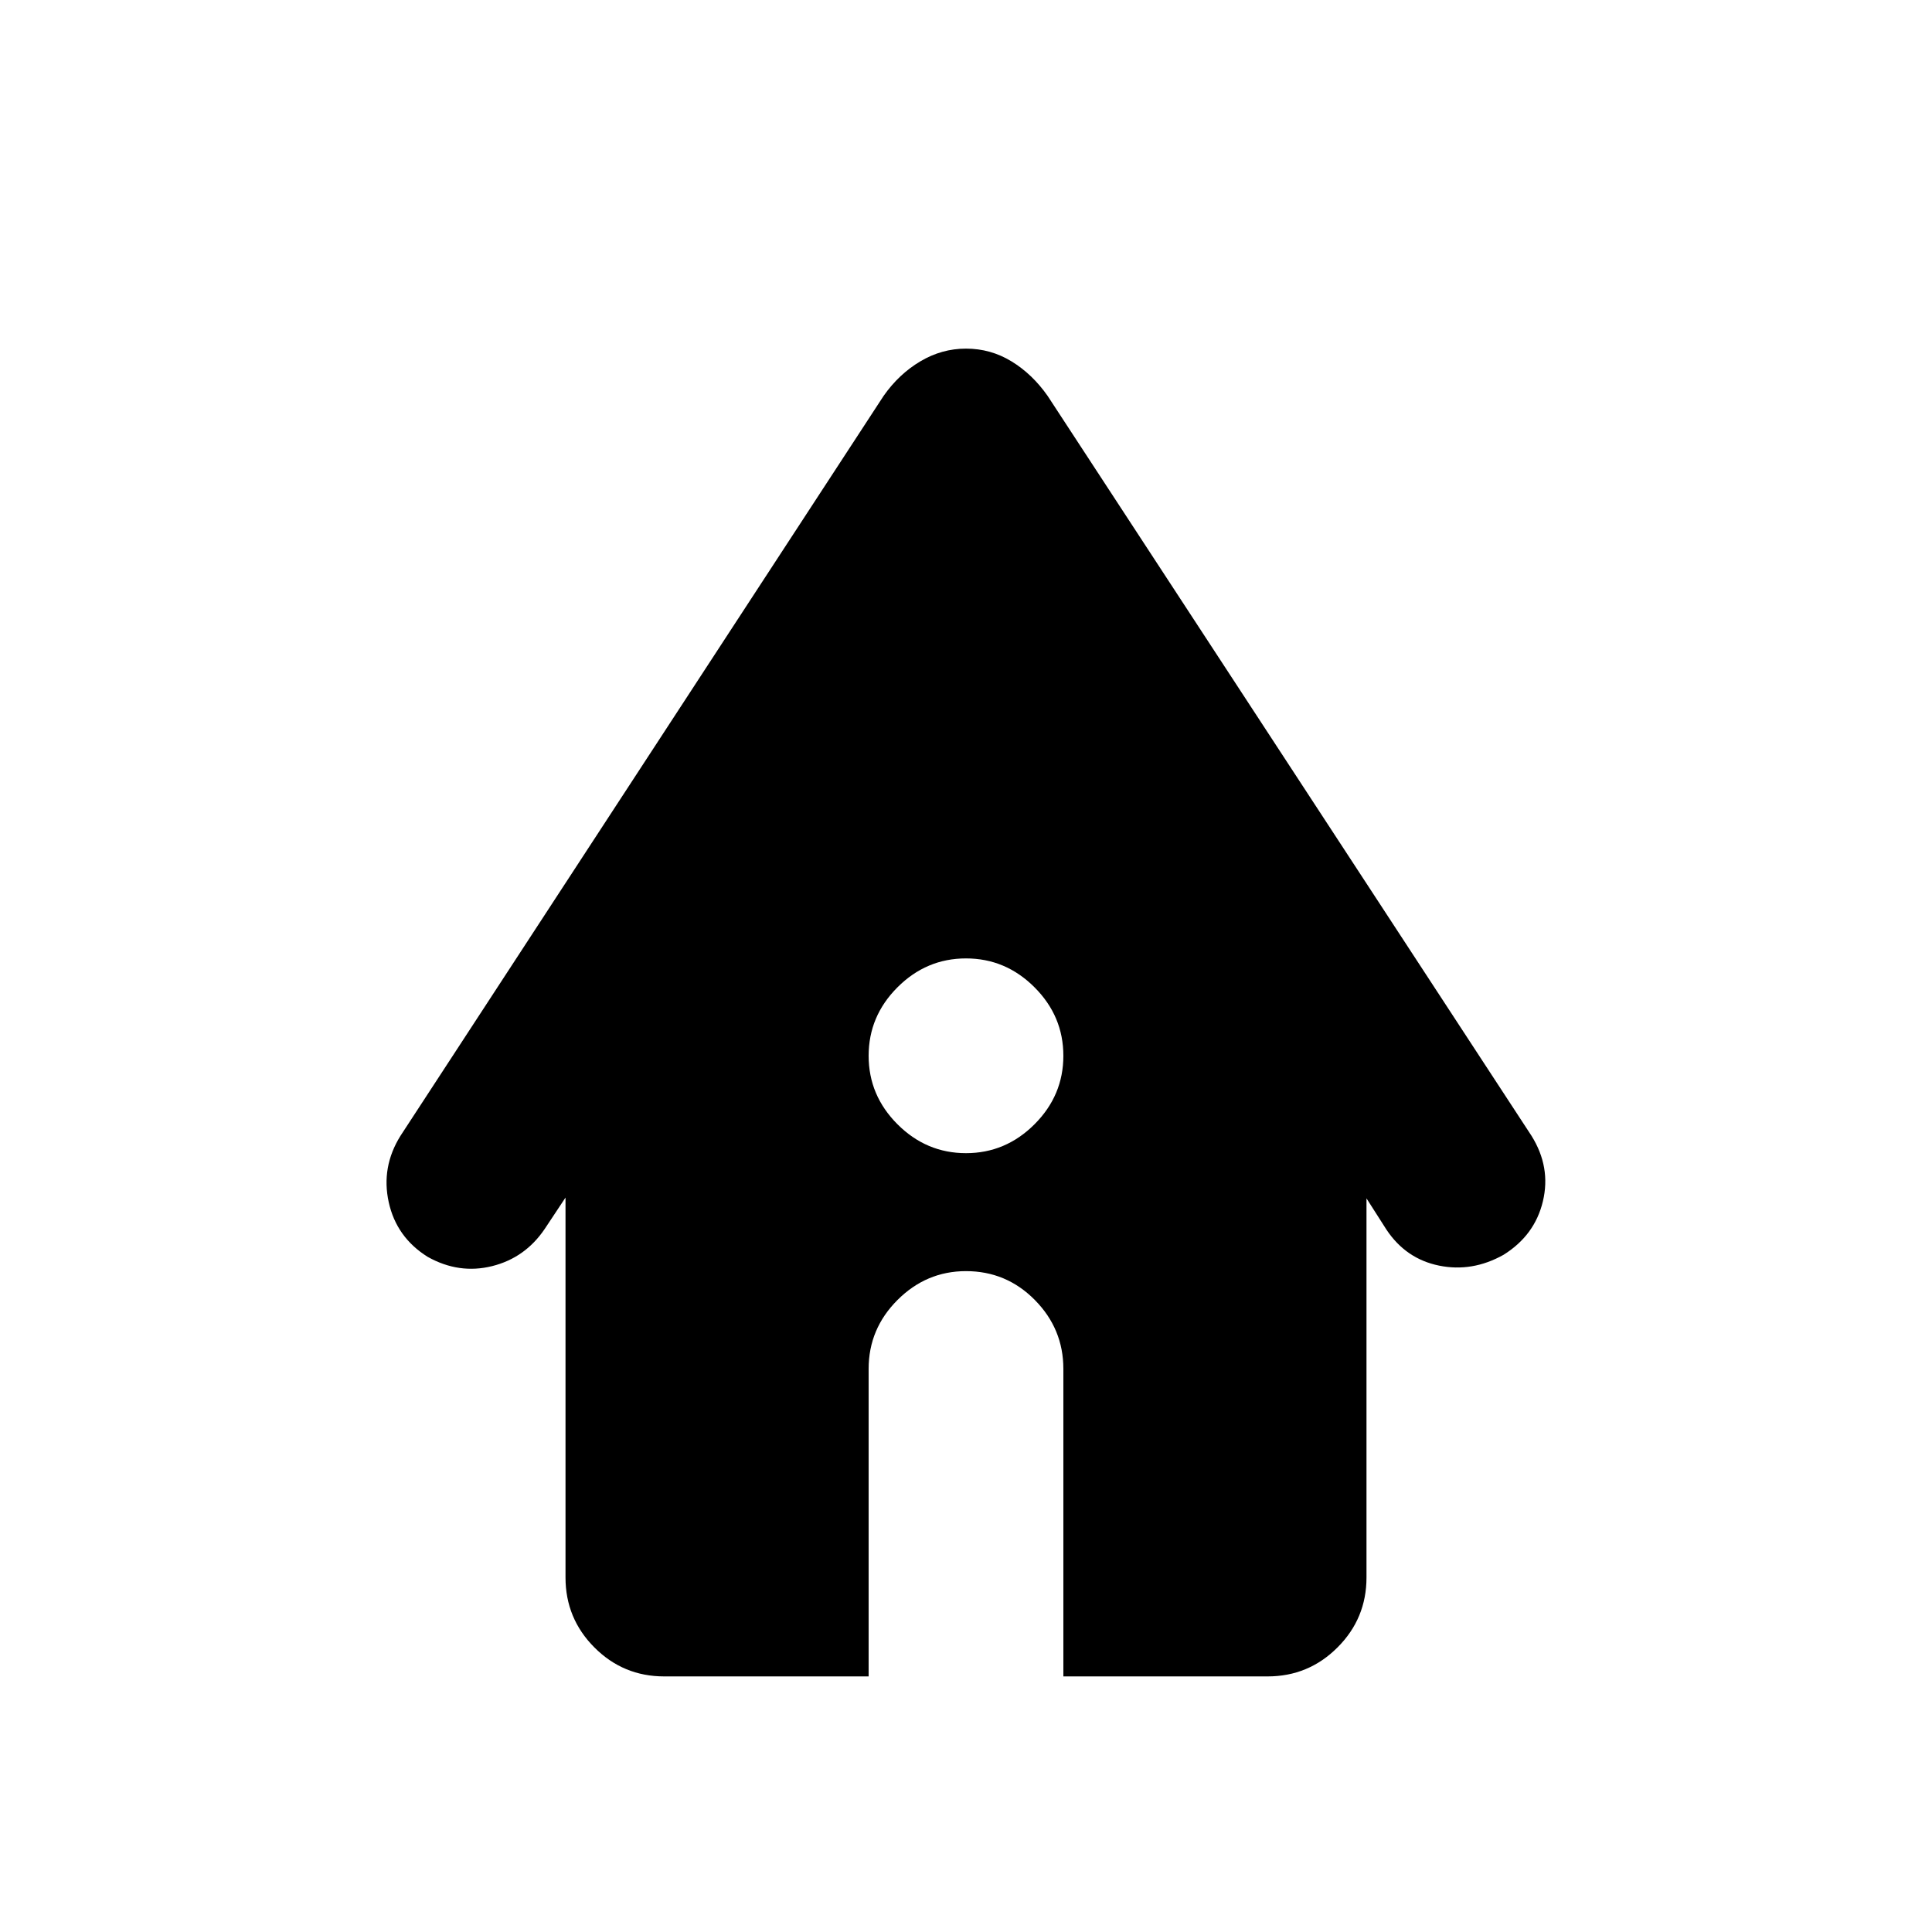 <svg xmlns="http://www.w3.org/2000/svg" height="24" viewBox="0 -960 960 960" width="24"><path d="M330.07-127q-20.38 0-34.72-14.4Q281-155.79 281-176.16v-188.77l-10.31 15.54q-9.72 14.41-26.16 18.52-16.45 4.1-31.99-4.59-15.54-9.7-19.38-27.16-3.85-17.46 5.84-33l240.08-367.69q7.61-10.84 18.25-17.15 10.63-6.31 22.67-6.31 12.23 0 22.58 6.31 10.34 6.31 17.96 17.15L761-395.62q9.69 15.54 5.67 32.48-4.01 16.94-19.57 26.65-15.56 8.72-32.02 5.37-16.47-3.34-26.16-17.88L679-364.54v188.38q0 20.37-14.4 34.76-14.39 14.4-34.76 14.4H528.38v-152.83q0-19.86-14.17-34.21-14.17-14.34-34.21-14.34-19.69 0-34.04 14.34-14.34 14.35-14.34 34.21V-127H330.07ZM480-387q19.69 0 34.04-14.35 14.34-14.34 14.34-34.03 0-19.7-14.34-34.04-14.35-14.35-34.04-14.35-19.69 0-34.04 14.35-14.34 14.34-14.34 34.04 0 19.69 14.34 34.03Q460.31-387 480-387Z"/></svg>
